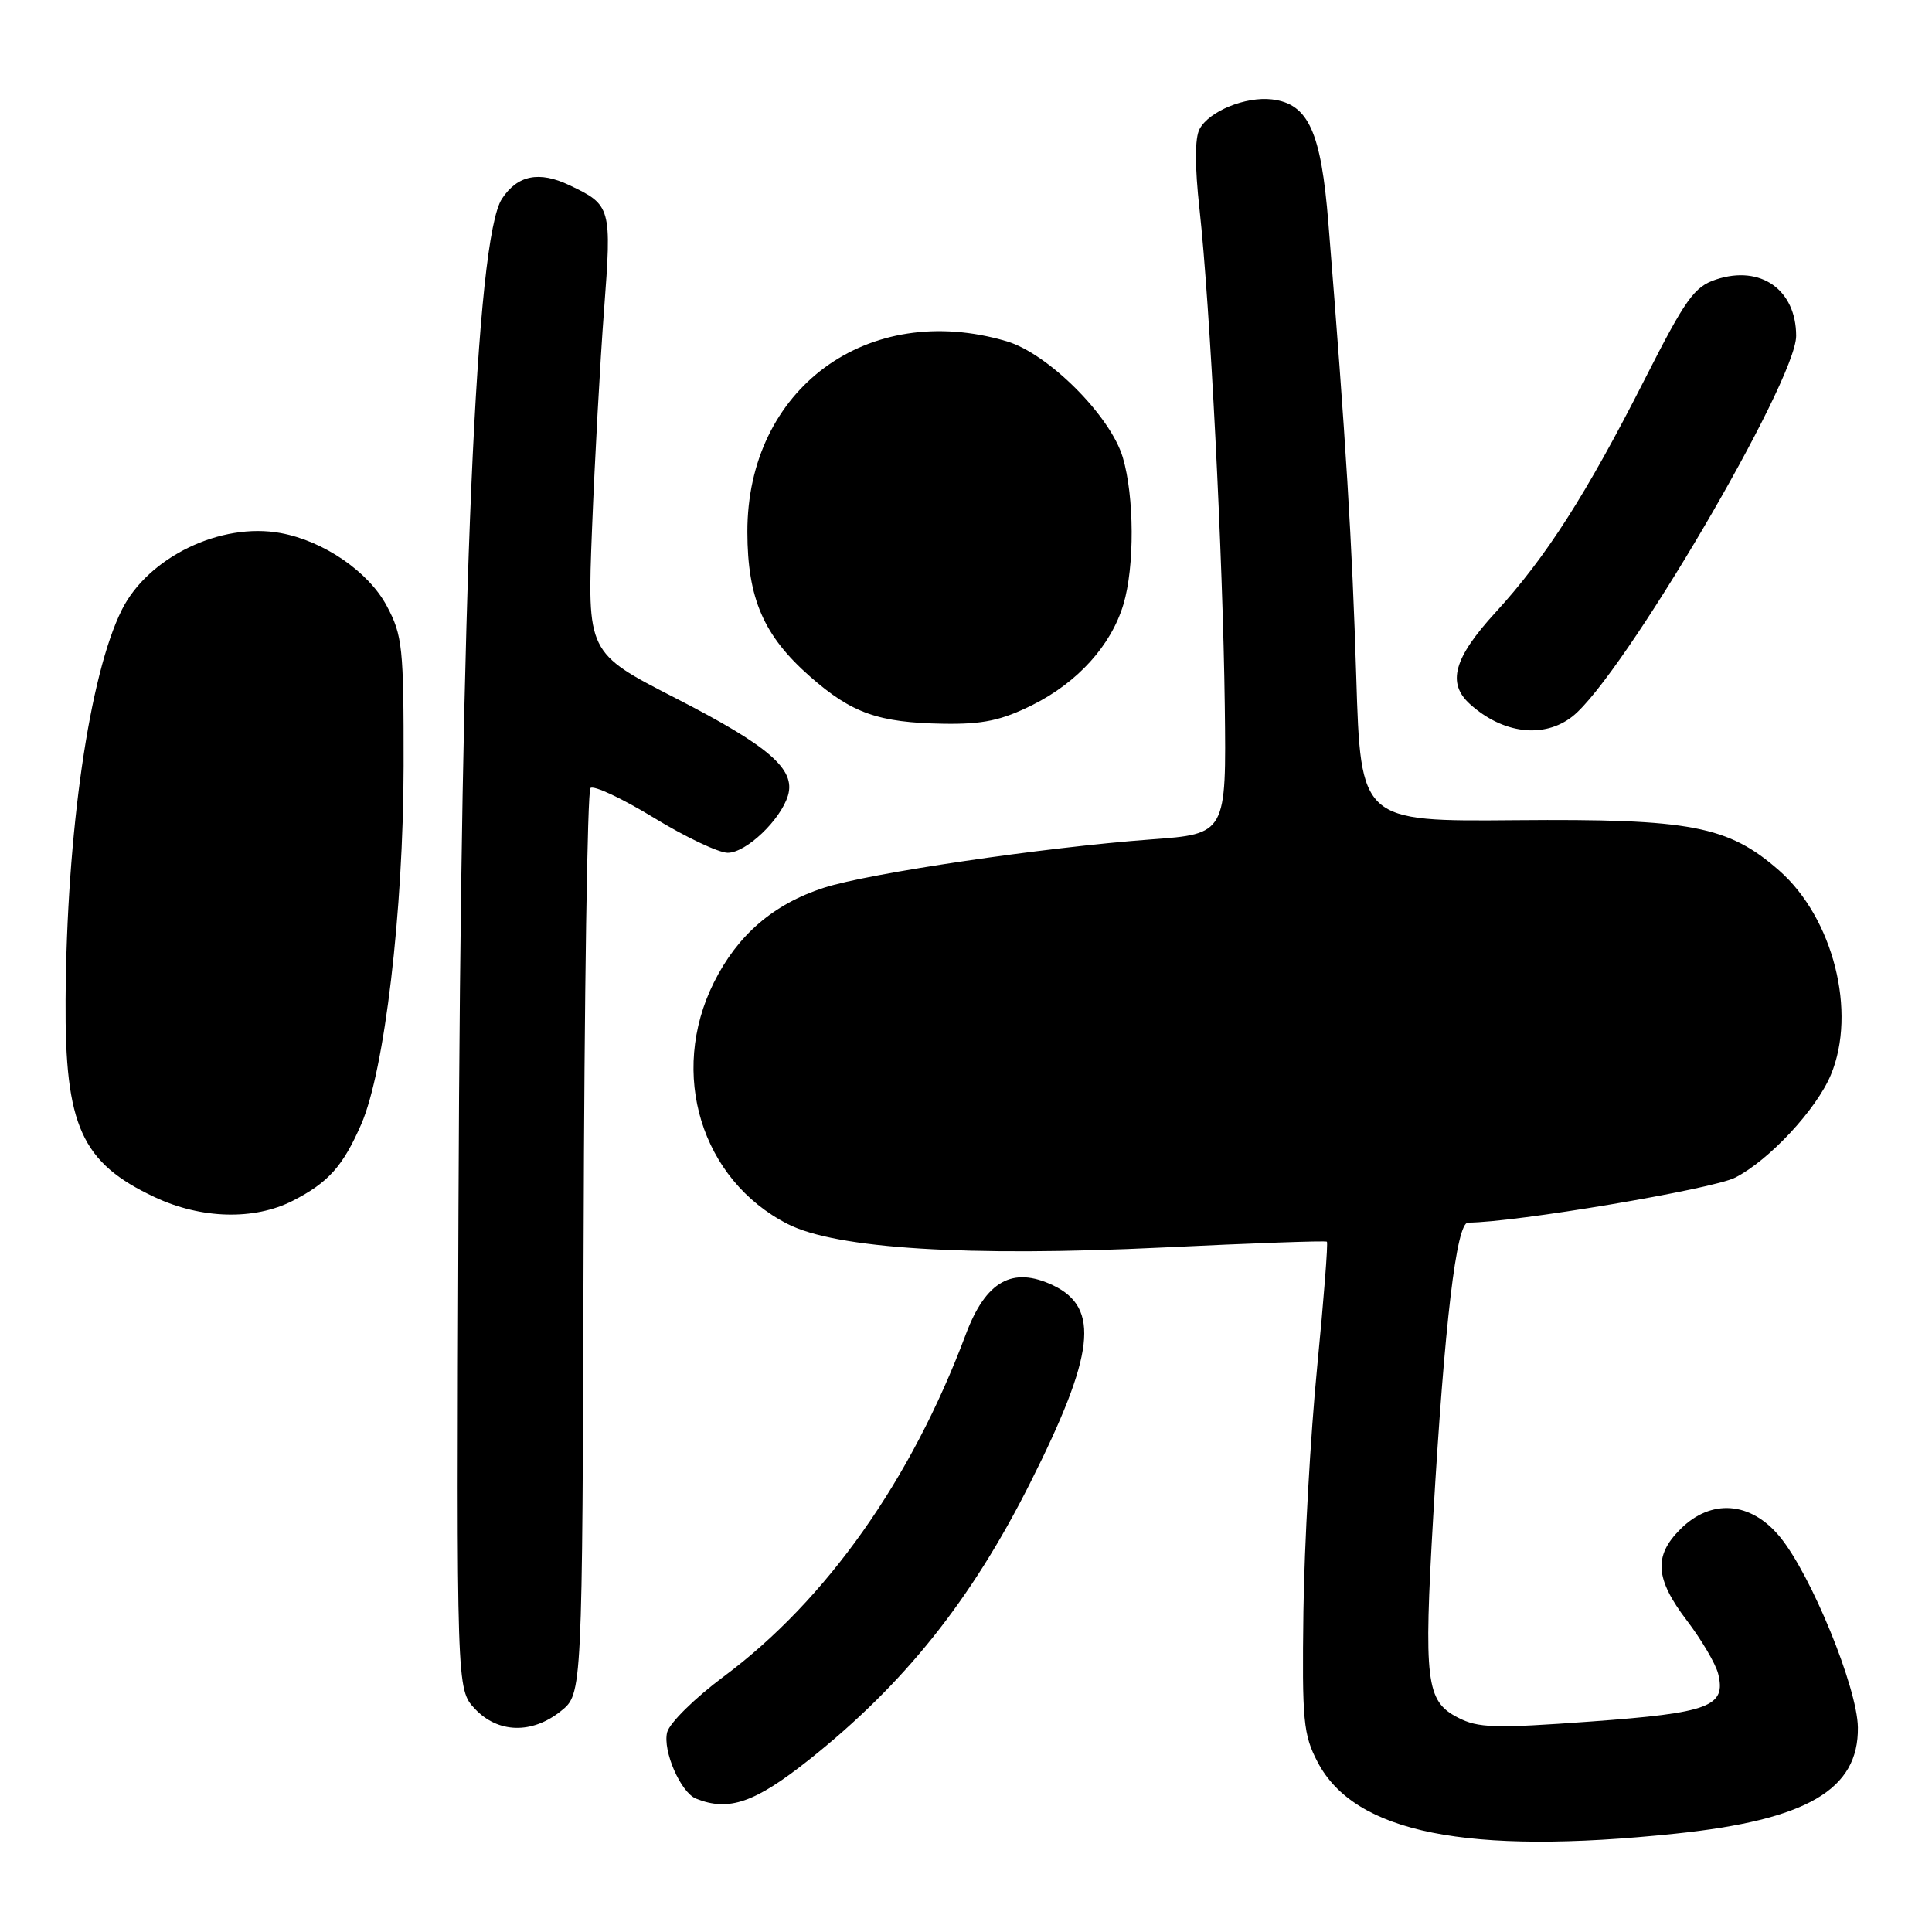 <?xml version="1.0" encoding="UTF-8" standalone="no"?>
<!DOCTYPE svg PUBLIC "-//W3C//DTD SVG 1.1//EN" "http://www.w3.org/Graphics/SVG/1.1/DTD/svg11.dtd" >
<svg xmlns="http://www.w3.org/2000/svg" xmlns:xlink="http://www.w3.org/1999/xlink" version="1.1" viewBox="0 0 256 256">
 <g >
 <path fill="currentColor"
d=" M 222.00 242.97 C 239.42 241.15 246.29 237.15 246.18 228.89 C 246.11 223.63 239.97 208.63 235.84 203.63 C 231.98 198.94 226.72 198.55 222.64 202.64 C 219.09 206.18 219.32 209.22 223.53 214.74 C 225.46 217.28 227.32 220.44 227.66 221.76 C 228.75 226.13 226.54 226.96 210.81 228.11 C 198.06 229.04 195.85 228.98 193.16 227.58 C 188.95 225.41 188.64 222.80 189.91 200.91 C 191.41 175.26 192.98 162.00 194.52 162.00 C 200.66 162.00 226.90 157.58 229.92 156.04 C 234.41 153.75 240.68 147.02 242.60 142.42 C 246.07 134.11 242.92 121.65 235.75 115.35 C 229.00 109.43 224.05 108.48 200.90 108.68 C 180.30 108.86 180.30 108.86 179.71 89.68 C 179.17 72.00 178.33 58.27 176.02 29.59 C 175.05 17.42 173.37 13.75 168.54 13.17 C 165.04 12.76 160.21 14.73 158.95 17.10 C 158.31 18.28 158.31 22.01 158.94 27.71 C 160.34 40.45 162.04 73.83 162.29 93.50 C 162.50 110.50 162.50 110.50 152.50 111.23 C 138.40 112.27 115.15 115.70 109.18 117.63 C 102.48 119.80 97.74 123.88 94.59 130.19 C 88.59 142.23 92.91 156.34 104.38 162.19 C 110.78 165.46 128.22 166.55 154.10 165.30 C 165.87 164.73 175.64 164.38 175.82 164.53 C 175.99 164.68 175.41 172.16 174.53 181.15 C 173.65 190.14 172.83 204.70 172.71 213.50 C 172.52 228.05 172.69 229.86 174.60 233.50 C 179.52 242.88 194.40 245.86 222.00 242.97 Z  M 107.20 233.18 C 119.81 223.15 128.68 212.05 136.50 196.50 C 145.07 179.46 145.79 173.30 139.55 170.32 C 134.16 167.75 130.62 169.74 127.97 176.82 C 120.75 196.11 109.47 212.05 95.91 222.14 C 92.09 224.98 88.71 228.31 88.40 229.54 C 87.79 231.99 90.19 237.51 92.23 238.33 C 96.56 240.07 100.02 238.88 107.20 233.18 Z  M 74.33 226.72 C 77.16 224.46 77.16 224.46 77.33 164.81 C 77.42 132.01 77.83 104.83 78.24 104.42 C 78.65 104.02 82.42 105.78 86.61 108.34 C 90.80 110.90 95.22 113.00 96.43 113.00 C 98.86 113.00 103.43 108.66 104.41 105.41 C 105.45 101.93 101.92 98.87 89.50 92.50 C 77.80 86.50 77.80 86.50 78.45 70.00 C 78.81 60.92 79.52 47.92 80.04 41.09 C 81.07 27.45 80.99 27.17 75.43 24.53 C 71.43 22.63 68.56 23.21 66.51 26.34 C 63.06 31.61 61.07 77.92 60.75 160.17 C 60.50 223.83 60.50 223.83 62.92 226.42 C 65.98 229.68 70.49 229.80 74.33 226.72 Z  M 38.79 159.11 C 43.50 156.70 45.44 154.54 47.87 148.96 C 50.95 141.90 53.45 120.76 53.48 101.50 C 53.50 85.76 53.33 84.19 51.25 80.29 C 48.83 75.75 42.90 71.68 37.18 70.63 C 29.24 69.17 19.62 73.83 16.14 80.81 C 11.84 89.43 8.83 110.28 8.69 132.50 C 8.58 149.19 10.79 154.07 20.50 158.63 C 26.67 161.53 33.69 161.71 38.79 159.11 Z  M 208.36 94.93 C 214.97 89.73 238.00 50.56 238.00 44.51 C 238.00 38.40 233.31 35.08 227.40 37.03 C 224.49 37.99 223.36 39.58 217.91 50.31 C 210.21 65.47 204.83 73.88 198.17 81.14 C 192.63 87.18 191.70 90.51 194.77 93.29 C 199.13 97.24 204.59 97.90 208.36 94.93 Z  M 136.81 93.41 C 142.80 90.42 147.23 85.53 148.86 80.08 C 150.35 75.10 150.31 65.80 148.78 60.62 C 147.16 55.12 138.88 46.84 133.38 45.22 C 114.96 39.77 99.00 51.52 99.03 70.50 C 99.05 79.30 101.18 84.23 107.32 89.63 C 112.86 94.51 116.40 95.76 125.05 95.90 C 130.24 95.98 132.69 95.46 136.81 93.41 Z "/>
</g>
</svg>